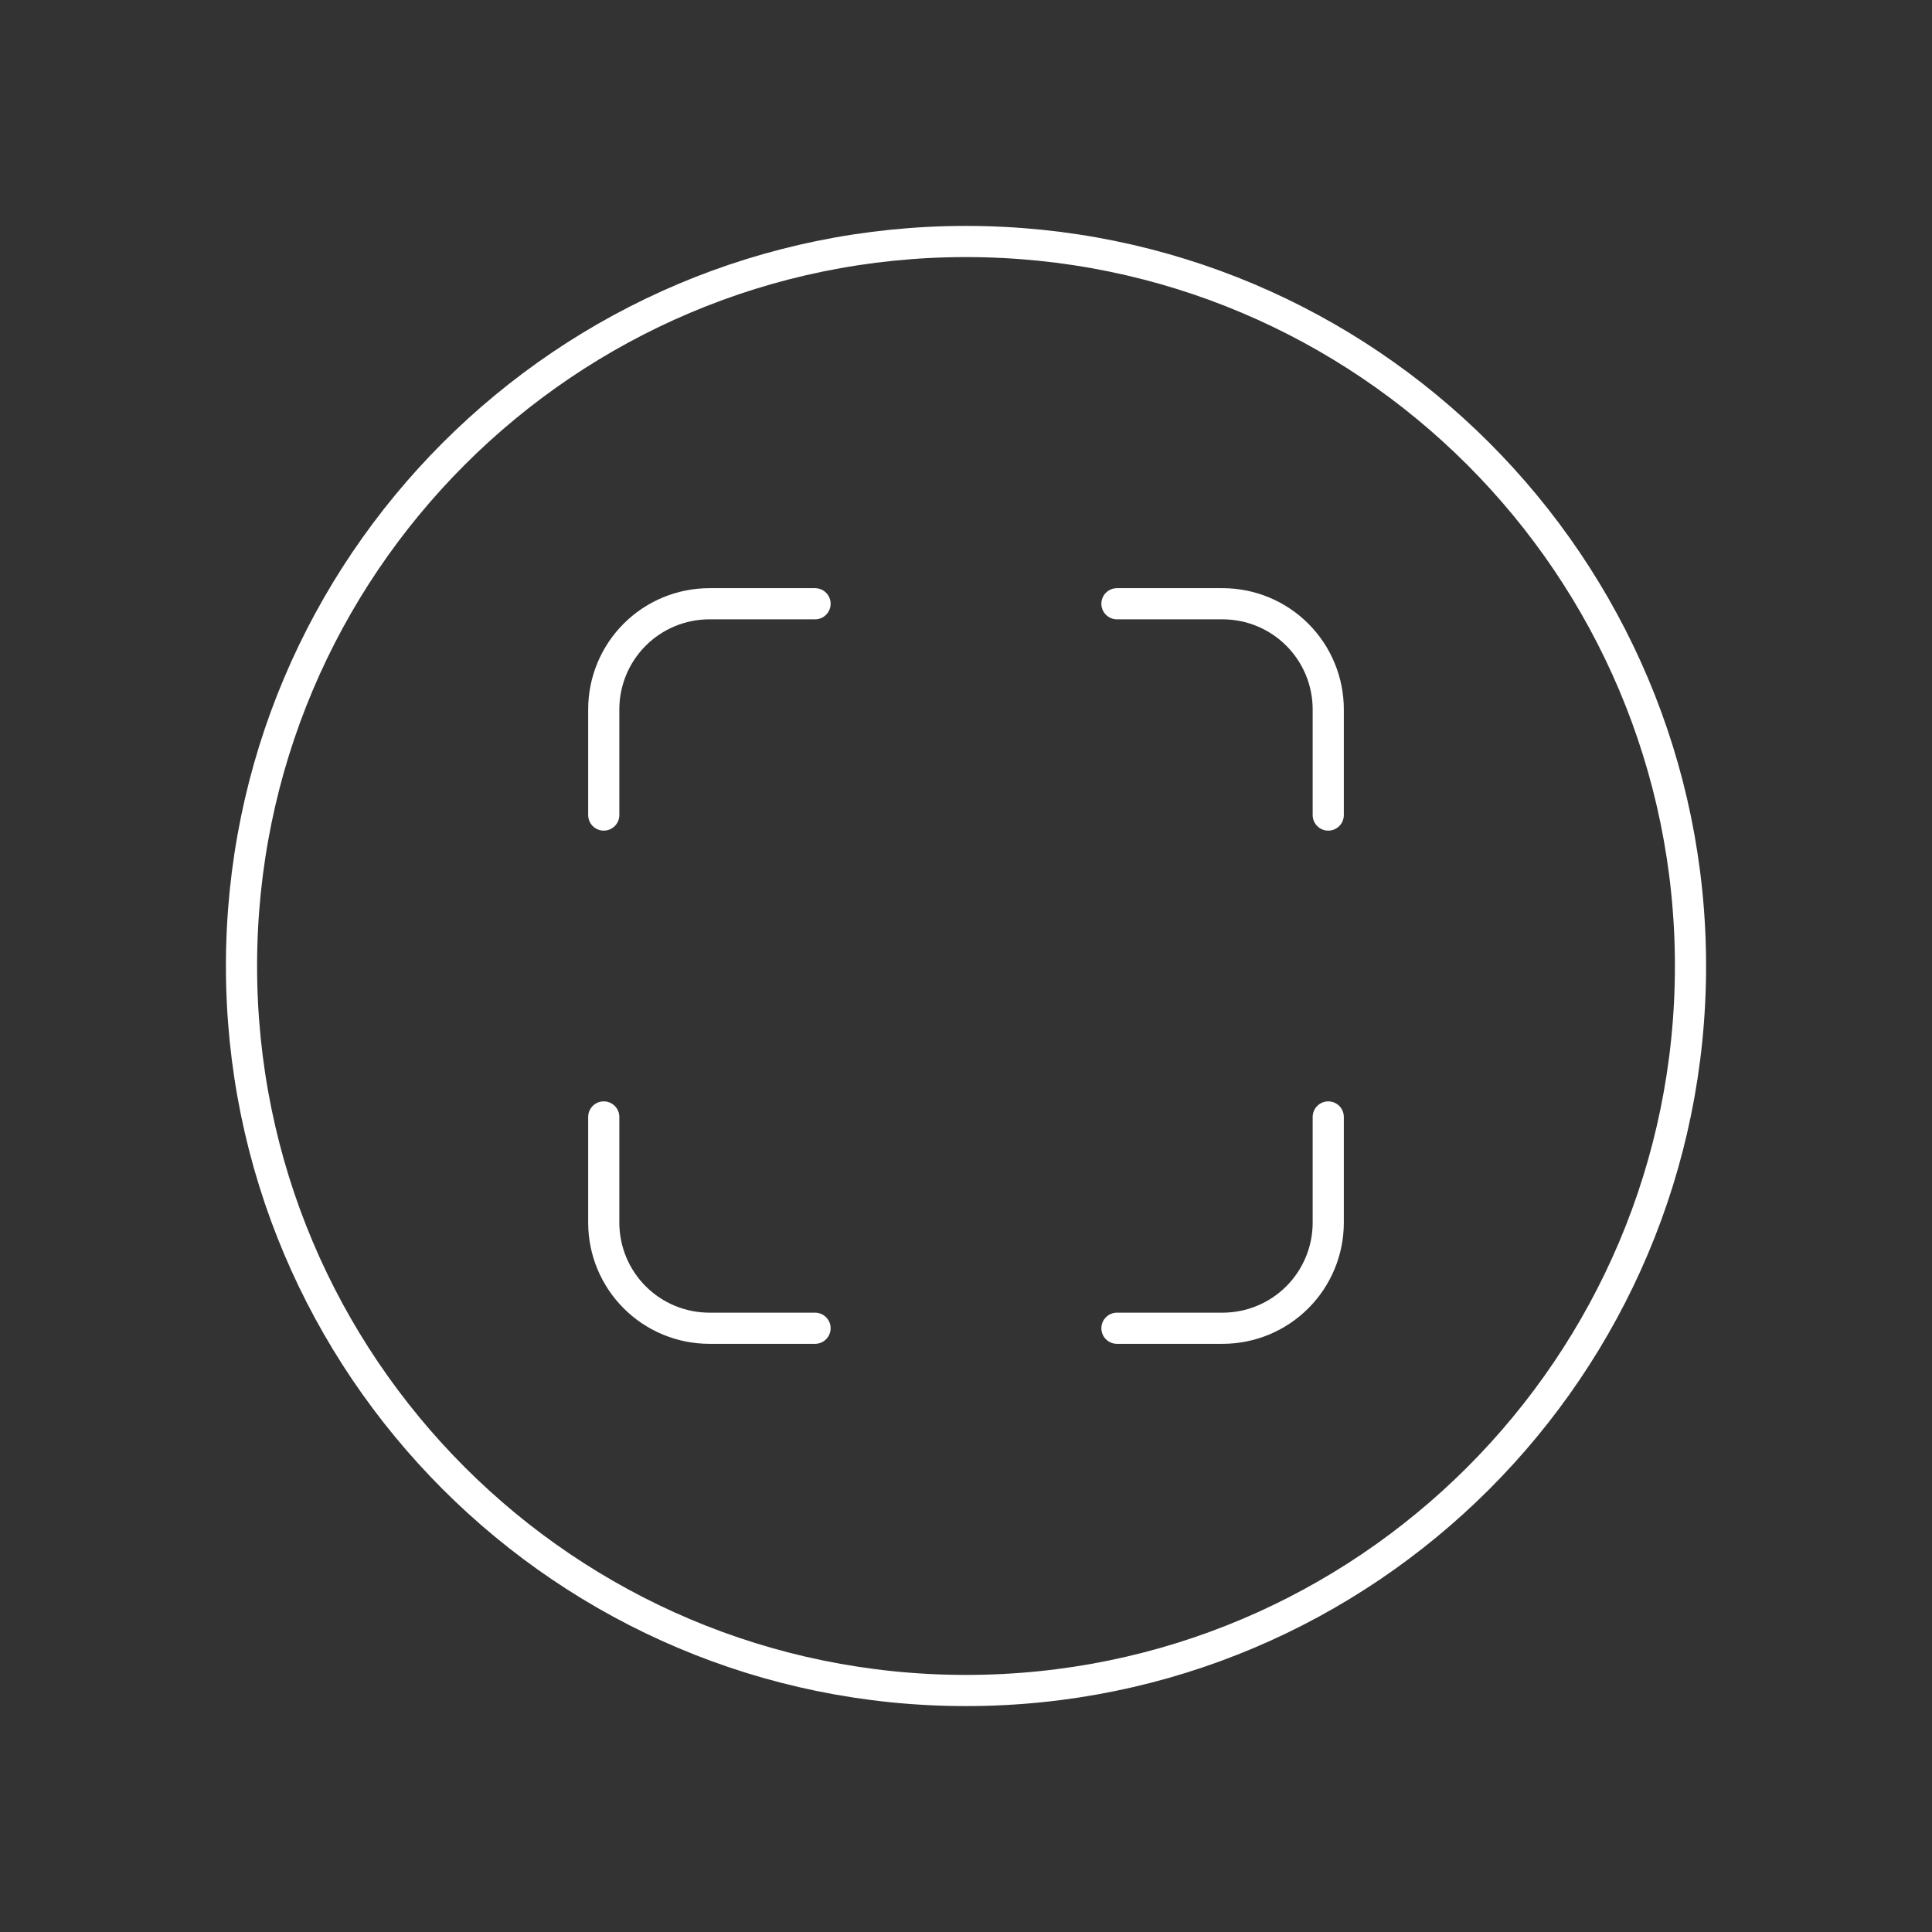 <svg width="62" height="62" viewBox="0 0 62 62" fill="none" xmlns="http://www.w3.org/2000/svg">
<rect x="0" y="0" width="62" height="62" fill="#333333" stroke="none"/>
<path d="M54.25 31C54.25 18.164 43.836 7.75 31 7.75C18.164 7.75 7.75 18.164 7.75 31C7.75 43.836 18.164 54.25 31 54.25C43.836 54.25 54.25 43.836 54.25 31Z" stroke="white" stroke-miterlimit="10"/>
<path d="M35.844 42.625H39.234C40.134 42.625 40.996 42.268 41.632 41.632C42.268 40.996 42.625 40.134 42.625 39.234V35.844M42.625 26.156V22.766C42.625 21.866 42.268 21.004 41.632 20.368C40.996 19.732 40.134 19.375 39.234 19.375H35.844M26.156 42.625H22.766C21.866 42.625 21.004 42.268 20.368 41.632C19.732 40.996 19.375 40.134 19.375 39.234V35.844M19.375 26.156V22.766C19.375 21.866 19.732 21.004 20.368 20.368C21.004 19.732 21.866 19.375 22.766 19.375H26.156" stroke="white" stroke-linecap="round" stroke-linejoin="round"/>
</svg>
